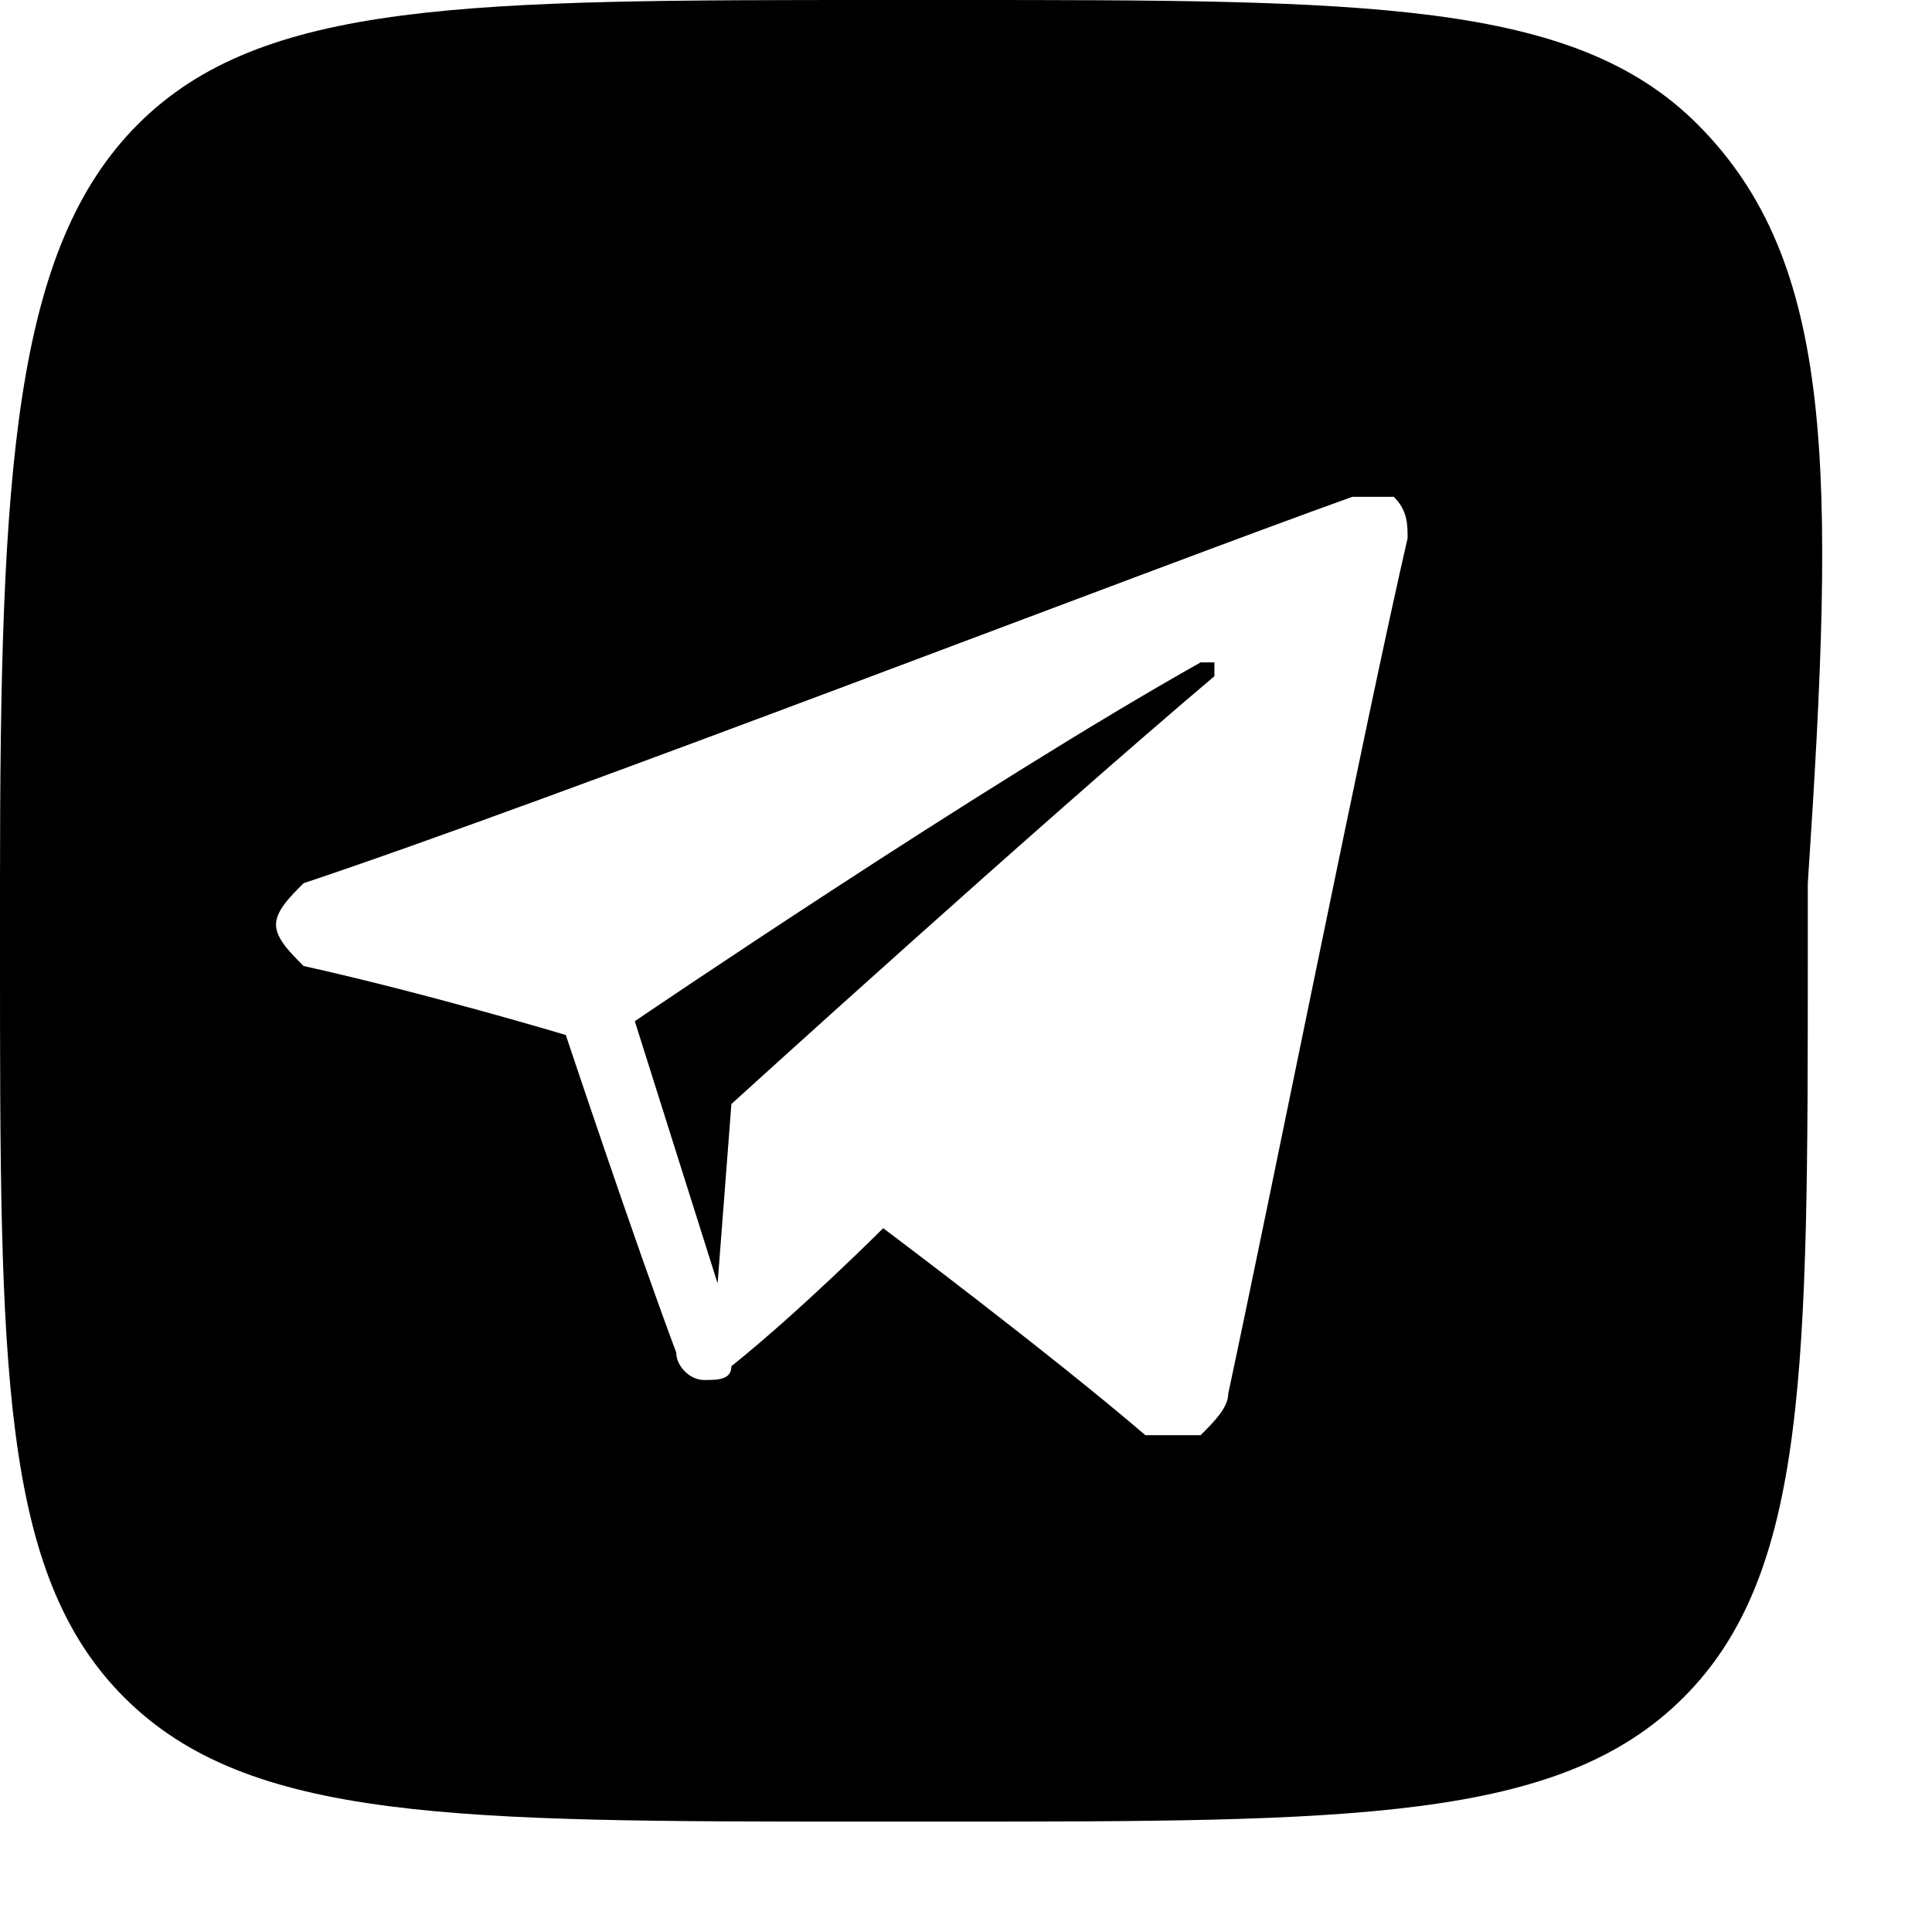 <?xml version="1.0" encoding="utf-8"?>
<!-- Generator: Adobe Illustrator 24.3.0, SVG Export Plug-In . SVG Version: 6.00 Build 0)  -->
<svg version="1.1" xmlns="http://www.w3.org/2000/svg" xmlns:xlink="http://www.w3.org/1999/xlink" x="0px" y="0px"
	 viewBox="0 0 14 14" style="enable-background:new 0 0 14 14;" width="28" height="28" xml:space="preserve">
<g>
	<path d="M4.6,7.4l0.6,1.9L5.3,8c0,0,2.2-2,3.5-3.1c0,0,0-0.1,0-0.1c0,0-0.1,0-0.1,0C7.1,5.7,4.6,7.4,4.6,7.4z"/>
	<path d="M12.3,0.9C11.4,0,9.9,0,6.9,0H6.4c-3,0-4.5,0-5.4,0.9S0,3.4,0,6.4v0.5c0,3,0,4.5,0.9,5.4
		c0.9,0.9,2.4,0.9,5.4,0.9h0.5c3,0,4.5,0,5.4-0.9c0.9-0.9,0.9-2.4,0.9-5.4V6.4C13.3,3.4,13.3,1.9,12.3,0.9z M8.9,10.1
		c0,0.1-0.1,0.2-0.2,0.3c-0.1,0-0.3,0-0.4,0C7.6,9.8,6.4,8.9,6.4,8.9s-0.6,0.6-1.1,1C5.3,10,5.2,10,5.1,10C5,10,4.9,9.9,4.9,9.8
		C4.6,9,4.1,7.5,4.1,7.5S3.1,7.2,2.2,7C2.1,6.9,2,6.8,2,6.7c0-0.1,0.1-0.2,0.2-0.3C4,5.8,8.4,4.1,9.8,3.6c0.1,0,0.2,0,0.3,0
		c0.1,0.1,0.1,0.2,0.1,0.3C9.9,5.2,9.2,8.7,8.9,10.1z"/>
</g>
</svg>
